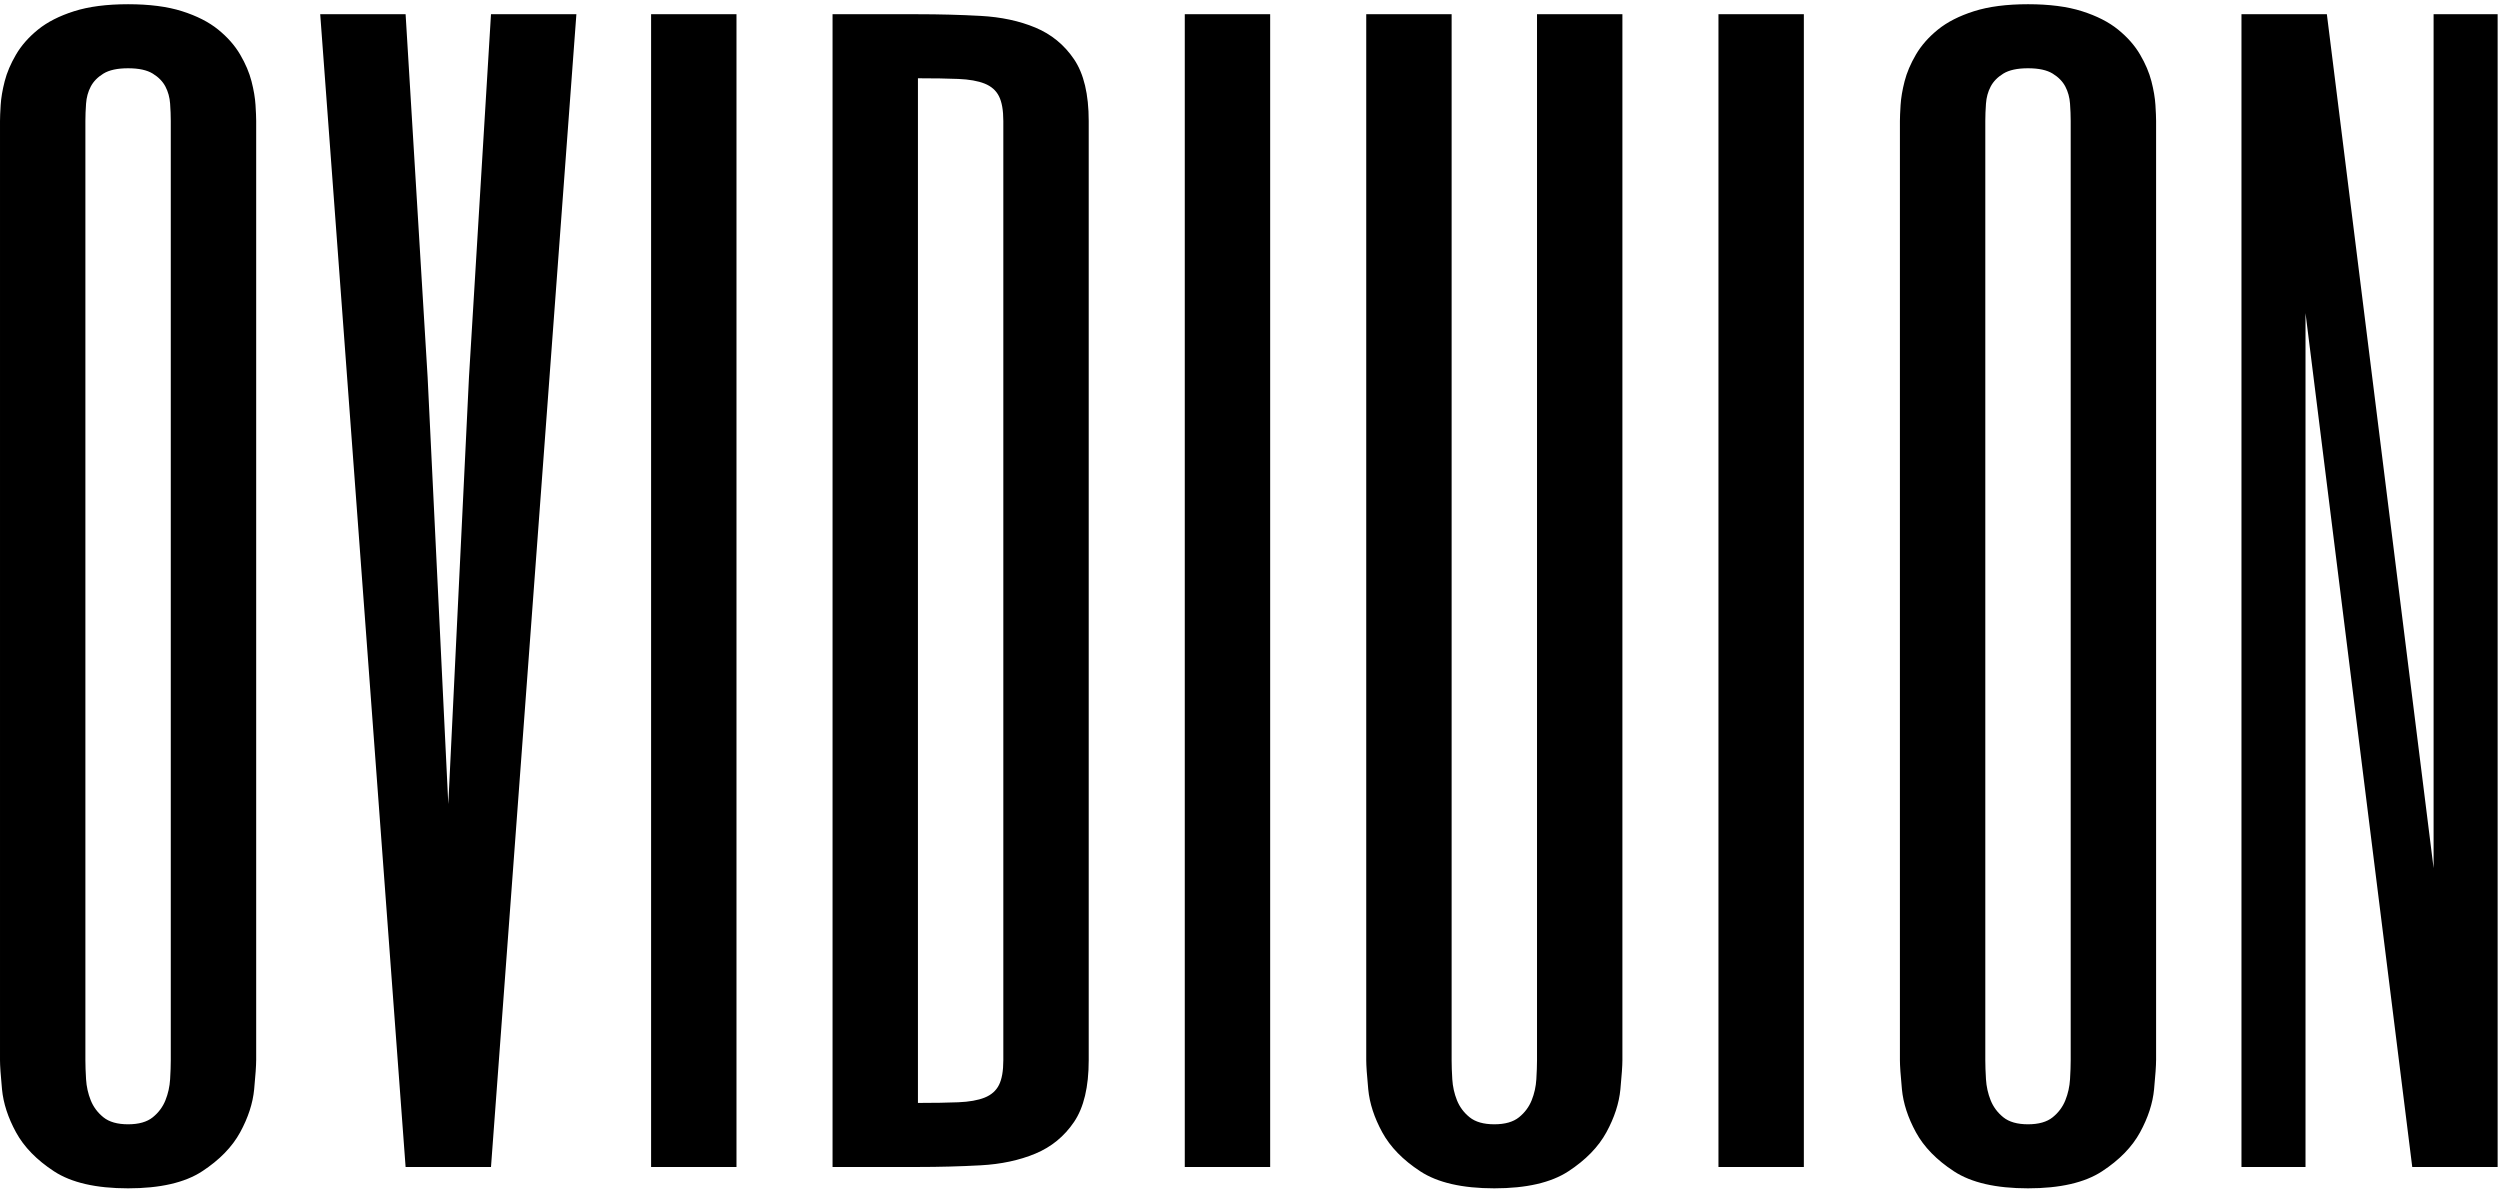 <svg width="527" height="251" viewBox="0 0 527 251" xmlns="http://www.w3.org/2000/svg"><title>OVIDIUION</title><path d="M54 223.5c0 1.125-.141 3.164-.422 6.117s-1.266 5.977-2.953 9.07c-1.688 3.094-4.359 5.836-8.016 8.227-3.656 2.391-8.859 3.586-15.609 3.586s-11.953-1.195-15.609-3.586c-3.656-2.391-6.328-5.133-8.016-8.227-1.688-3.094-2.672-6.117-2.953-9.07-.281-2.953-.422-4.992-.422-6.117v-198c0-.75.047-1.875.141-3.375.094-1.5.375-3.164.844-4.992.469-1.828 1.266-3.703 2.391-5.625 1.125-1.922 2.672-3.68 4.641-5.273 1.969-1.594 4.5-2.883 7.594-3.867 3.094-.984 6.891-1.477 11.391-1.477s8.297.492 11.391 1.477c3.094.984 5.625 2.273 7.594 3.867 1.969 1.594 3.516 3.352 4.641 5.273 1.125 1.922 1.922 3.797 2.391 5.625.469 1.828.75 3.492.844 4.992.094 1.5.141 2.625.141 3.375v198zm-36 0c0 1.125.047 2.461.141 4.008.094 1.547.422 3.023.984 4.43.563 1.406 1.453 2.602 2.672 3.586s2.953 1.477 5.203 1.477c2.25 0 3.984-.492 5.203-1.477 1.219-.984 2.109-2.18 2.672-3.586.563-1.406.891-2.883.984-4.43.094-1.547.141-2.883.141-4.008v-198c0-1.125-.047-2.344-.141-3.656-.094-1.313-.422-2.508-.984-3.586-.563-1.078-1.453-1.992-2.672-2.742s-2.953-1.125-5.203-1.125c-2.25 0-3.984.375-5.203 1.125-1.219.75-2.109 1.664-2.672 2.742-.563 1.078-.891 2.273-.984 3.586-.094 1.313-.141 2.531-.141 3.656v198zm72.141-144l4.359 90 4.359-90 4.641-76.5h18l-18 243h-18l-18-243h18l4.641 76.5zm65.109-76.5v243h-18v-243h18zm56.25 22.5c0-2.25-.305-3.984-.914-5.203-.609-1.219-1.617-2.109-3.023-2.672-1.406-.563-3.258-.891-5.555-.984-2.297-.094-5.133-.141-8.508-.141v216c3.375 0 6.211-.047 8.508-.141 2.297-.094 4.148-.422 5.555-.984 1.406-.563 2.414-1.453 3.023-2.672s.914-2.953.914-5.203v-198zm18 198c0 5.625-1.031 9.961-3.094 13.008-2.063 3.047-4.781 5.273-8.156 6.68-3.375 1.406-7.219 2.227-11.531 2.461-4.313.234-8.719.352-13.219.352h-18v-243h18c4.5 0 8.906.117 13.219.352 4.313.234 8.156 1.055 11.531 2.461s6.094 3.633 8.156 6.68c2.063 3.047 3.094 7.383 3.094 13.008v198zm38.25-220.5v243h-18v-243h18zm38.25 220.5c0 1.125.047 2.461.141 4.008.094 1.547.422 3.023.984 4.43.563 1.406 1.453 2.602 2.672 3.586s2.953 1.477 5.203 1.477c2.25 0 3.984-.492 5.203-1.477 1.219-.984 2.109-2.18 2.672-3.586.563-1.406.891-2.883.984-4.43.094-1.547.141-2.883.141-4.008v-220.5h18v220.5c0 1.125-.141 3.164-.422 6.117s-1.266 5.977-2.953 9.07c-1.688 3.094-4.359 5.836-8.016 8.227-3.656 2.391-8.859 3.586-15.609 3.586s-11.953-1.195-15.609-3.586c-3.656-2.391-6.328-5.133-8.016-8.227-1.688-3.094-2.672-6.117-2.953-9.07-.281-2.953-.422-4.992-.422-6.117v-220.5h18v220.5zm74.25-220.5v243h-18v-243h18zm74.25 220.5c0 1.125-.141 3.164-.422 6.117s-1.266 5.977-2.953 9.07c-1.688 3.094-4.359 5.836-8.016 8.227-3.656 2.391-8.859 3.586-15.609 3.586s-11.953-1.195-15.609-3.586c-3.656-2.391-6.328-5.133-8.016-8.227-1.688-3.094-2.672-6.117-2.953-9.07-.281-2.953-.422-4.992-.422-6.117v-198c0-.75.047-1.875.141-3.375.094-1.5.375-3.164.844-4.992.469-1.828 1.266-3.703 2.391-5.625 1.125-1.922 2.672-3.68 4.641-5.273 1.969-1.594 4.5-2.883 7.594-3.867 3.094-.984 6.891-1.477 11.391-1.477s8.297.492 11.391 1.477c3.094.984 5.625 2.273 7.594 3.867 1.969 1.594 3.516 3.352 4.641 5.273 1.125 1.922 1.922 3.797 2.391 5.625.469 1.828.75 3.492.844 4.992.094 1.5.141 2.625.141 3.375v198zm-36 0c0 1.125.047 2.461.141 4.008.094 1.547.422 3.023.984 4.43.563 1.406 1.453 2.602 2.672 3.586s2.953 1.477 5.203 1.477c2.25 0 3.984-.492 5.203-1.477 1.219-.984 2.109-2.18 2.672-3.586.563-1.406.891-2.883.984-4.43.094-1.547.141-2.883.141-4.008v-198c0-1.125-.047-2.344-.141-3.656-.094-1.313-.422-2.508-.984-3.586-.563-1.078-1.453-1.992-2.672-2.742s-2.953-1.125-5.203-1.125c-2.25 0-3.984.375-5.203 1.125-1.219.75-2.109 1.664-2.672 2.742-.563 1.078-.891 2.273-.984 3.586-.094 1.313-.141 2.531-.141 3.656v198zm108 22.5h-18l-22.5-180v180h-13.5v-243h18l22.5 180v-180h13.5v243z"/></svg>
